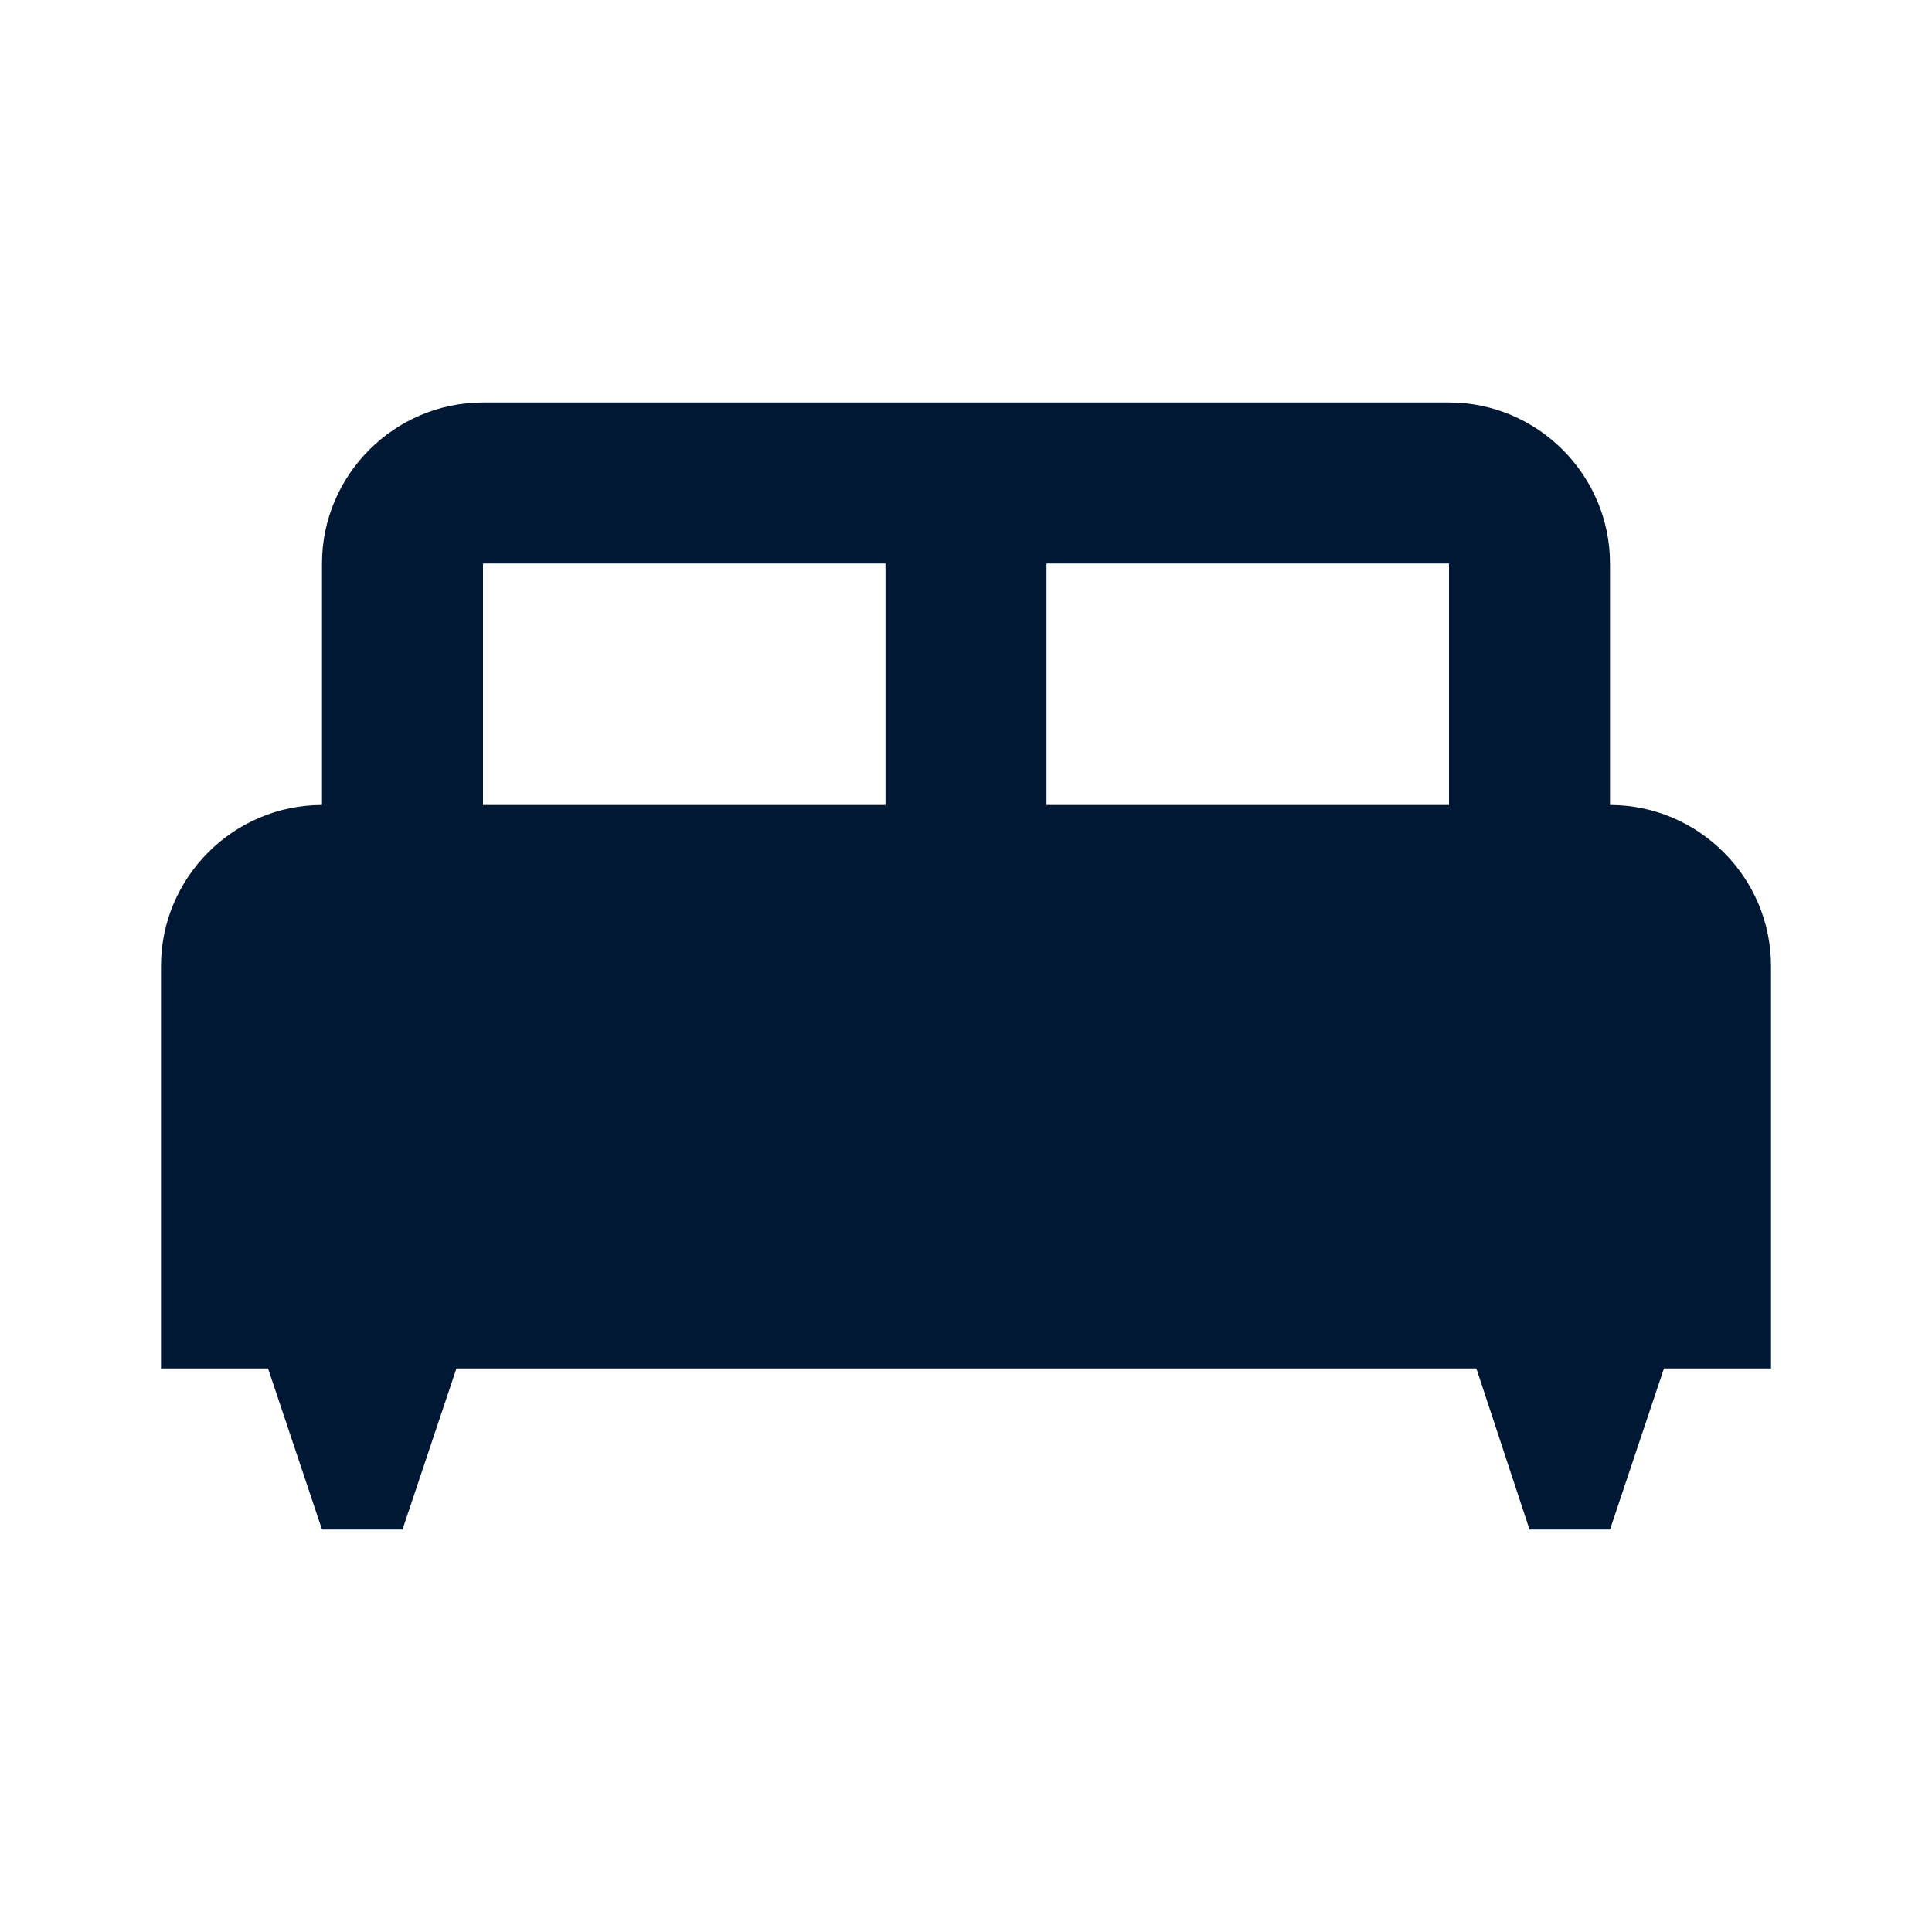 <?xml version="1.0" encoding="UTF-8"?>
<svg width="24px" height="24px" viewBox="0 0 24 24" version="1.1" xmlns="http://www.w3.org/2000/svg" xmlns:xlink="http://www.w3.org/1999/xlink">
    <title>bedKing</title>
    <g id="bedKing" stroke="none" stroke-width="1" fill="none" fill-rule="evenodd">
        
        <path d="M20,10 L20,7 C20,5.9 19.1,5 18,5 L6,5 C4.9,5 4,5.9 4,7 L4,10 C2.9,10 2,10.9 2,12 L2,17 L3.33,17 L4,19 L5,19 L5.67,17 L18.34,17 L19,19 L20,19 L20.67,17 L22,17 L22,12 C22,10.9 21.1,10 20,10 Z M11,10 L6,10 L6,7 L11,7 L11,10 Z M18,10 L13,10 L13,7 L18,7 L18,10 Z"  fill="#001833"></path>
    </g>
</svg>